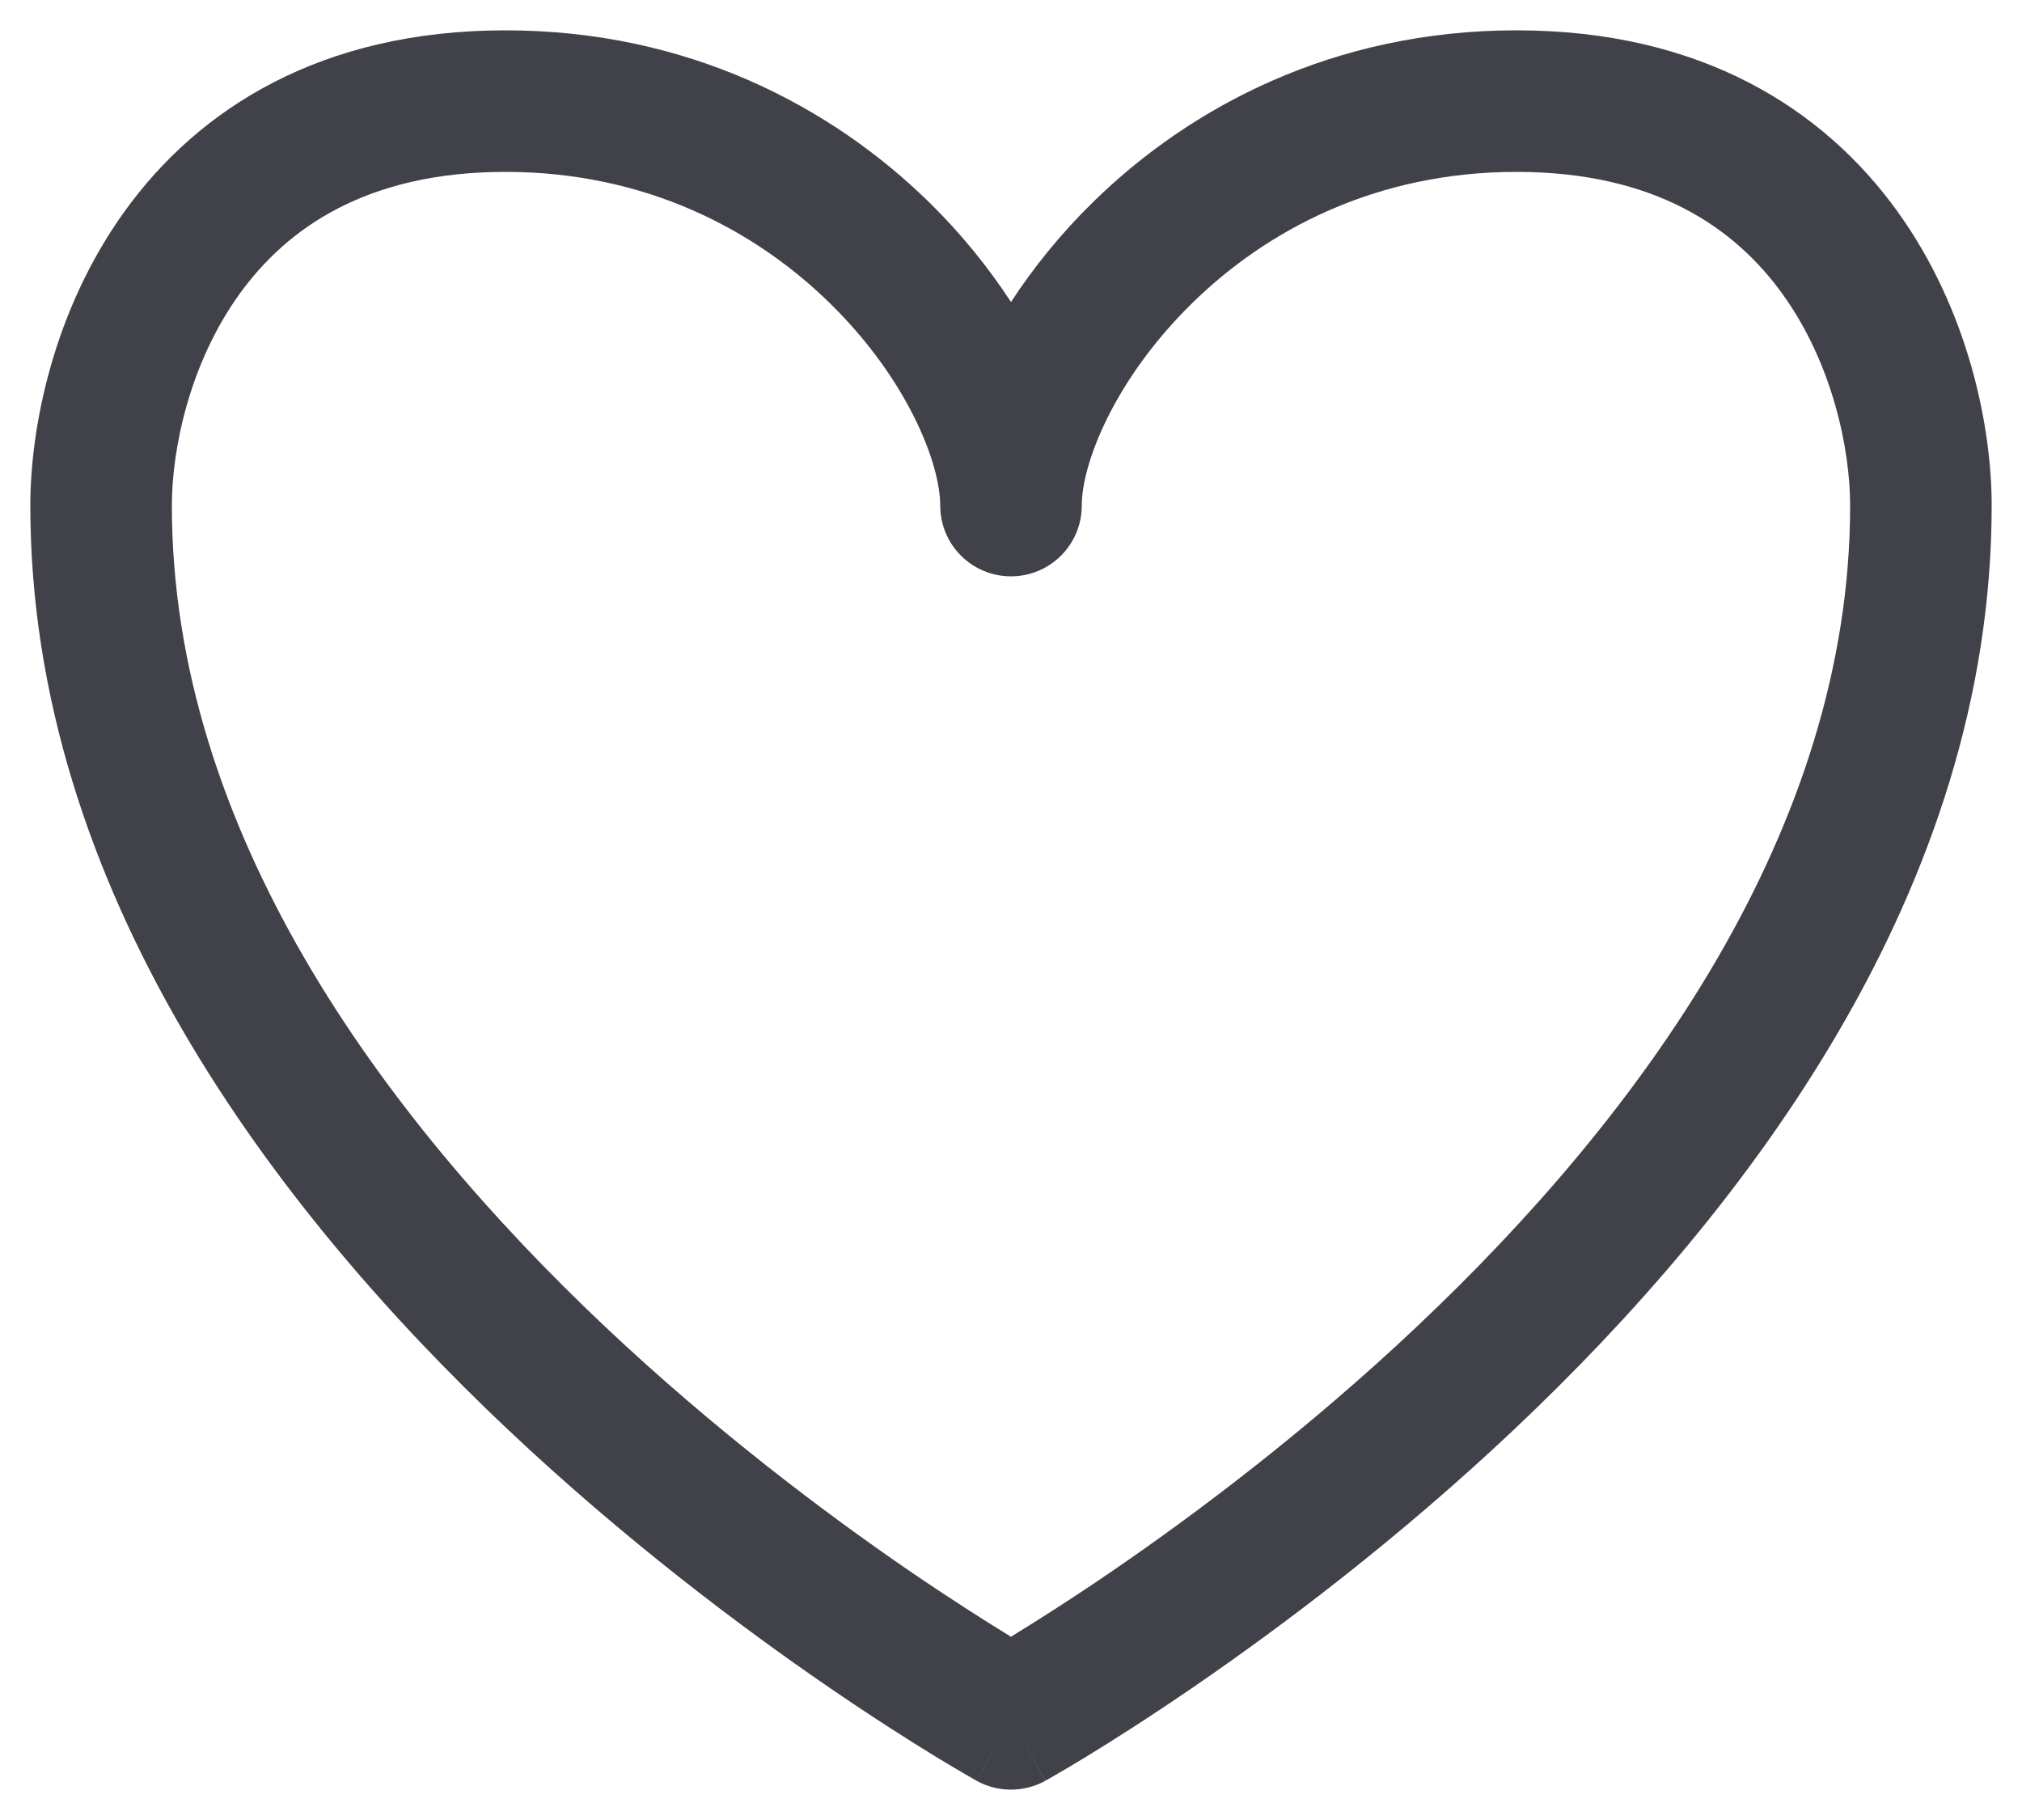 <svg width="20" height="18" viewBox="0 0 20 18" fill="none" xmlns="http://www.w3.org/2000/svg">
<path fill-rule="evenodd" clip-rule="evenodd" d="M1.232 2.091C1.961 1.078 3.172 0.3 5 0.3C6.807 0.3 8.227 1.057 9.19 2C9.503 2.307 9.775 2.642 10 2.987C10.224 2.642 10.497 2.307 10.81 2C11.772 1.057 13.192 0.3 15 0.3C16.828 0.3 18.038 1.078 18.768 2.091C19.472 3.069 19.7 4.222 19.7 5C19.7 8.797 17.27 11.971 14.98 14.134C13.822 15.228 12.667 16.094 11.802 16.687C11.369 16.984 11.007 17.213 10.752 17.369C10.624 17.447 10.523 17.507 10.453 17.547C10.418 17.568 10.39 17.583 10.371 17.594L10.349 17.607L10.343 17.61L10.341 17.611C10.341 17.611 10.34 17.612 10 17C9.66 17.612 9.66 17.612 9.659 17.612L9.657 17.61L9.65 17.607L9.628 17.594C9.609 17.583 9.582 17.568 9.547 17.547C9.477 17.507 9.376 17.447 9.248 17.369C8.993 17.213 8.631 16.984 8.198 16.687C7.333 16.094 6.178 15.228 5.019 14.134C2.729 11.971 0.3 8.797 0.3 5C0.3 4.222 0.528 3.069 1.232 2.091ZM10 17L9.659 17.612C9.871 17.729 10.128 17.729 10.34 17.612L10 17ZM10 16.188C10.007 16.183 10.014 16.179 10.021 16.174C10.258 16.029 10.6 15.813 11.01 15.532C11.833 14.968 12.928 14.147 14.019 13.116C16.229 11.029 18.3 8.203 18.3 5C18.3 4.446 18.128 3.598 17.632 2.909C17.162 2.256 16.372 1.7 15 1.7C13.607 1.7 12.527 2.277 11.79 3C11.023 3.752 10.7 4.583 10.7 5C10.7 5.387 10.386 5.7 10 5.7C9.613 5.7 9.3 5.387 9.3 5C9.3 4.583 8.977 3.752 8.21 3C7.472 2.277 6.392 1.7 5 1.7C3.628 1.7 2.838 2.256 2.368 2.909C1.872 3.598 1.7 4.446 1.7 5C1.7 8.203 3.771 11.029 5.98 13.116C7.072 14.147 8.167 14.968 8.989 15.532C9.4 15.813 9.741 16.029 9.978 16.174C9.985 16.179 9.993 16.183 10 16.188Z" fill="#414249"/>
</svg>
